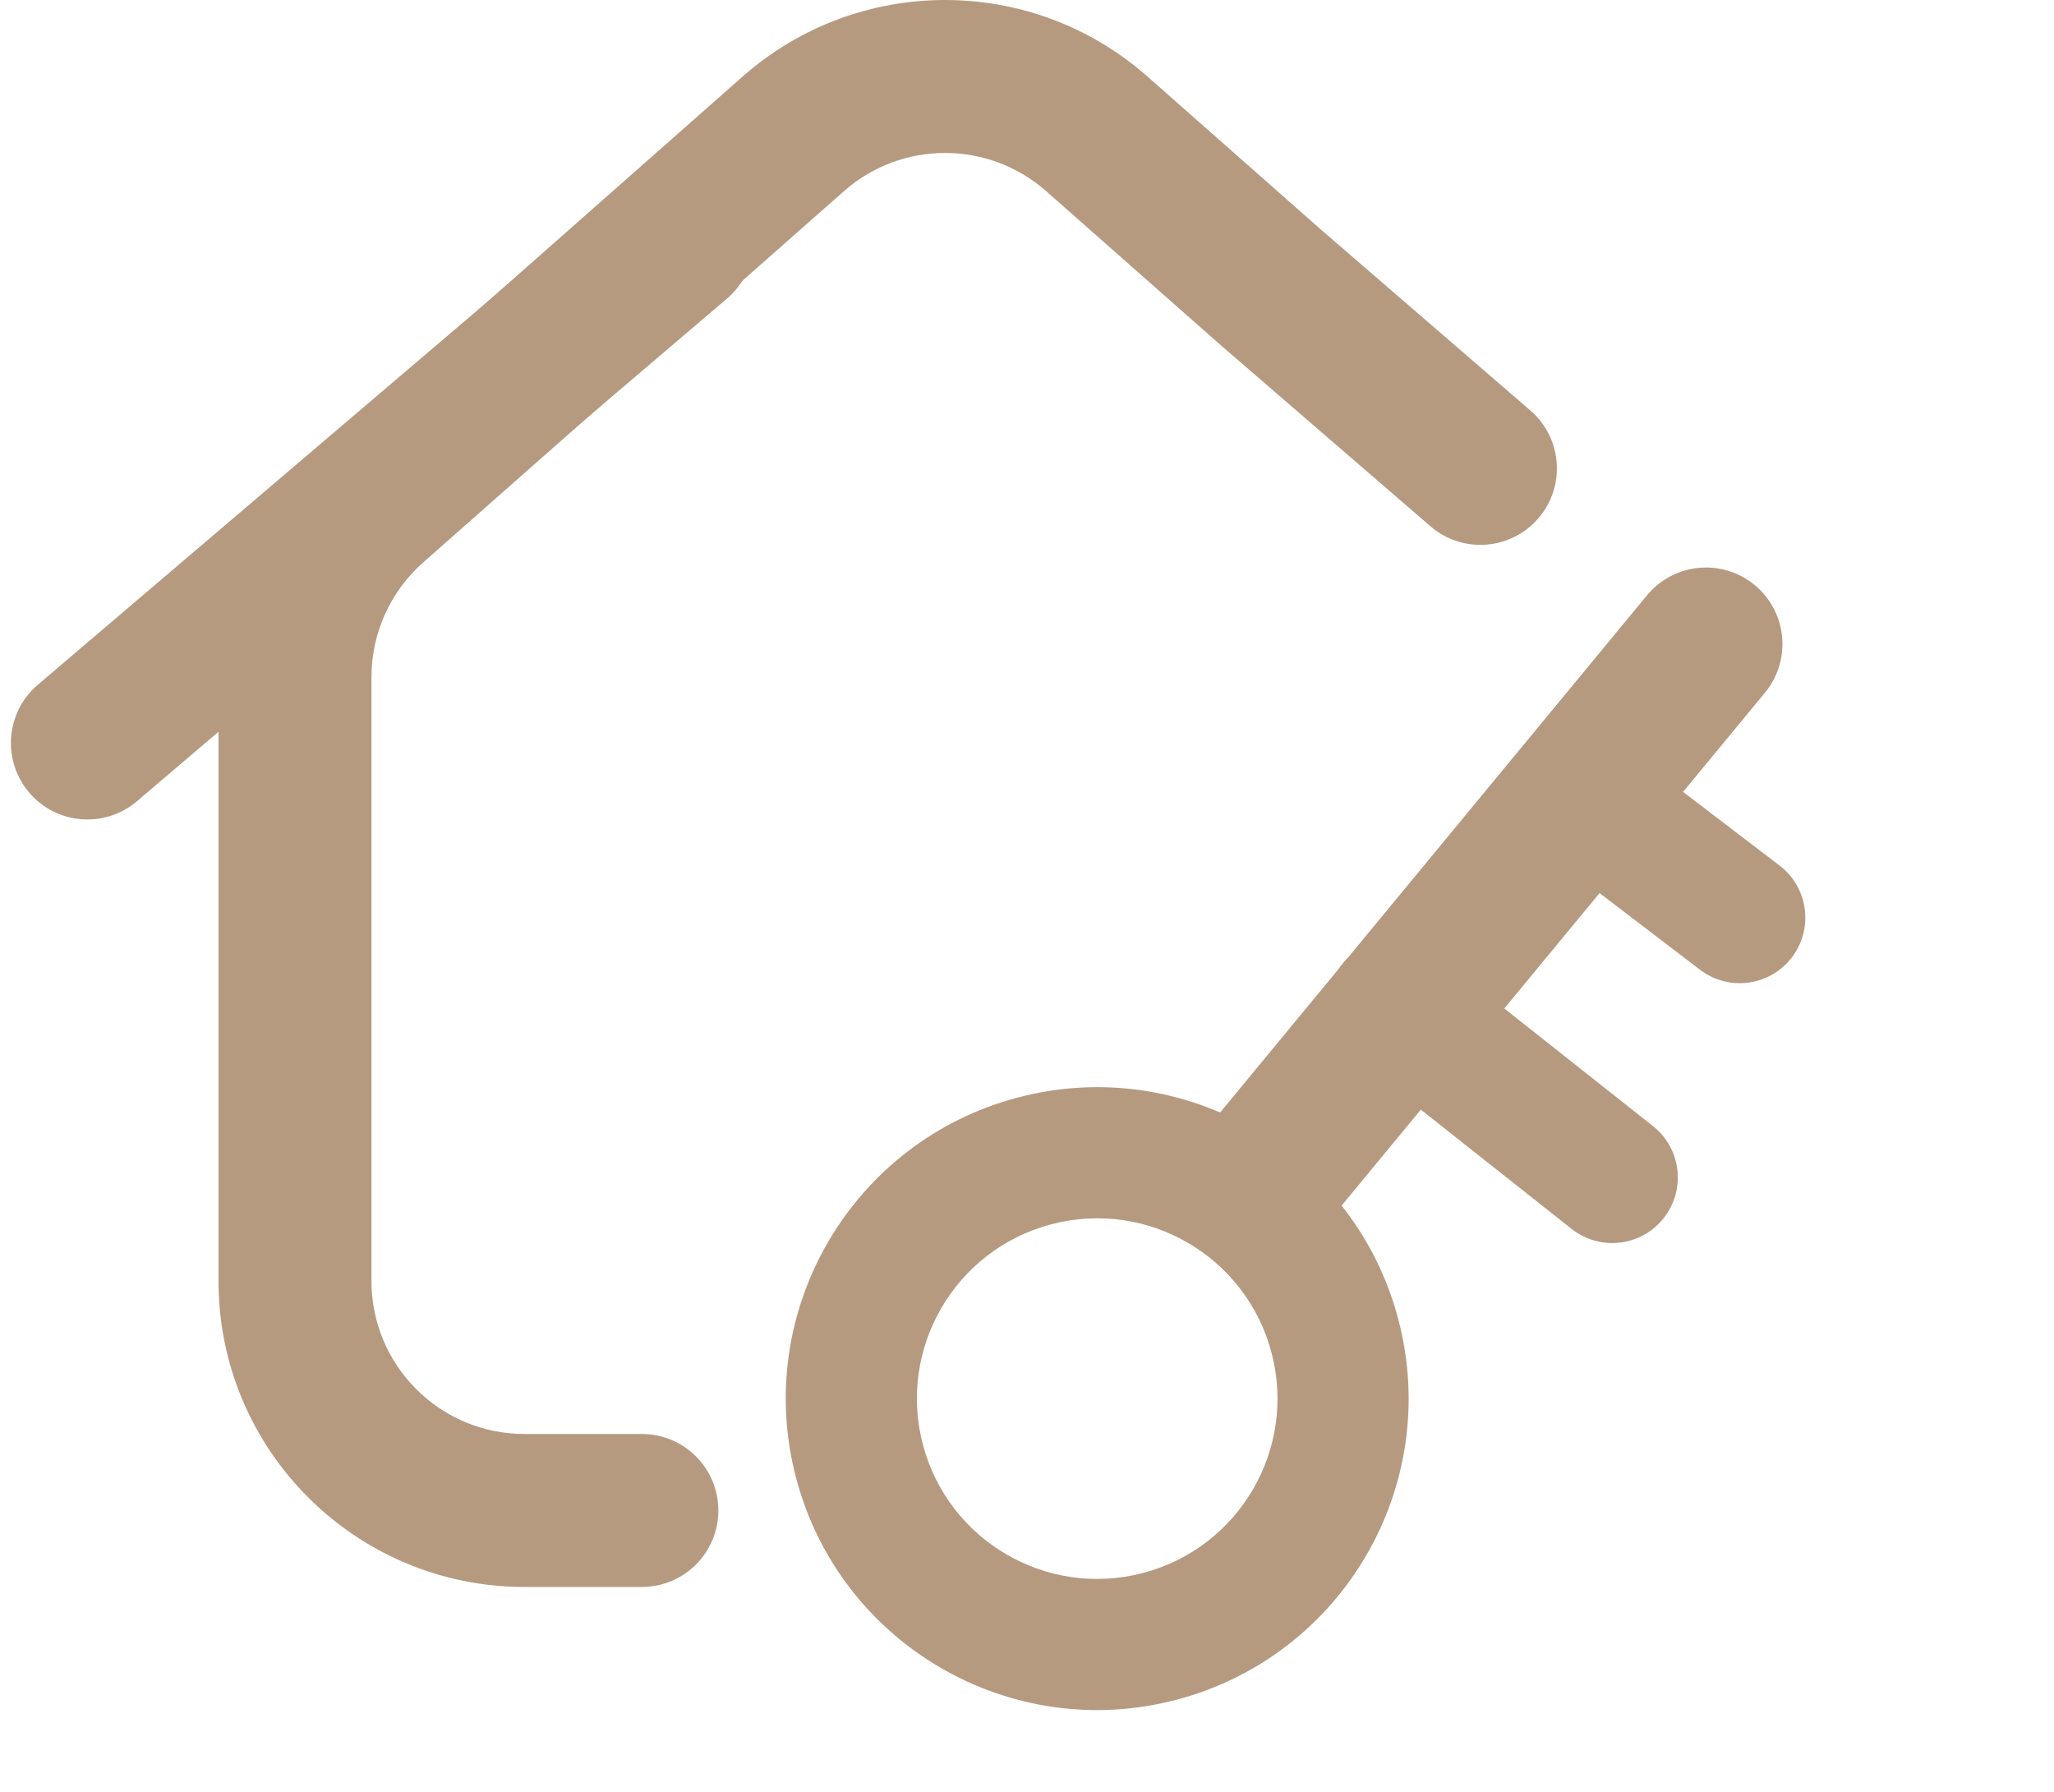 <svg width="94" height="82" viewBox="0 0 94 82" fill="none" xmlns="http://www.w3.org/2000/svg">
<path fill-rule="evenodd" clip-rule="evenodd" d="M47.881 8.751C45.235 6.416 41.265 6.416 38.619 8.751L19.369 25.736C17.863 27.065 17 28.977 17 30.985V58.622C17 62.488 20.134 65.622 24 65.622H29.375C31.308 65.622 32.875 67.189 32.875 69.122C32.875 71.055 31.308 72.622 29.375 72.622H24C16.268 72.622 10 66.354 10 58.622V30.985C10 26.968 11.725 23.145 14.737 20.488L33.987 3.502C39.28 -1.167 47.22 -1.167 52.513 3.502L60.427 10.485L70.038 18.786C71.501 20.049 71.662 22.259 70.399 23.722C69.135 25.185 66.925 25.347 65.462 24.083L55.823 15.759L47.881 8.751Z" fill="#B69A80"/>
<path fill-rule="evenodd" clip-rule="evenodd" d="M56.116 56.071C54.625 54.841 54.414 52.635 55.645 51.144L75.374 27.243C76.604 25.752 78.81 25.541 80.301 26.772C81.791 28.003 82.002 30.209 80.772 31.699L61.043 55.6C59.812 57.091 57.606 57.302 56.116 56.071Z" fill="#B69A80"/>
<path fill-rule="evenodd" clip-rule="evenodd" d="M61.432 44.112C62.46 42.812 64.347 42.593 65.646 43.62L75.645 51.531C76.945 52.559 77.165 54.446 76.136 55.745C75.109 57.045 73.222 57.265 71.922 56.237L61.923 48.326C60.624 47.298 60.404 45.411 61.432 44.112Z" fill="#B69A80"/>
<path fill-rule="evenodd" clip-rule="evenodd" d="M70.673 35.166C71.678 33.849 73.561 33.596 74.878 34.601L81.439 39.607C82.756 40.612 83.009 42.494 82.004 43.812C80.999 45.129 79.116 45.382 77.799 44.377L71.239 39.371C69.921 38.366 69.668 36.483 70.673 35.166Z" fill="#B69A80"/>
<path fill-rule="evenodd" clip-rule="evenodd" d="M48.108 56.027C43.702 57.189 41.073 61.703 42.236 66.109C43.398 70.514 47.912 73.143 52.318 71.981C56.723 70.818 59.352 66.305 58.19 61.899C57.027 57.493 52.514 54.864 48.108 56.027ZM36.434 67.639C34.426 60.03 38.968 52.233 46.577 50.225C54.187 48.218 61.983 52.759 63.991 60.368C65.999 67.978 61.458 75.774 53.848 77.782C46.239 79.79 38.442 75.249 36.434 67.639Z" fill="#B69A80"/>
<path fill-rule="evenodd" clip-rule="evenodd" d="M33.664 8.73C34.918 10.202 34.741 12.411 33.27 13.664L6.27 36.664C4.798 37.918 2.589 37.741 1.336 36.27C0.082 34.798 0.259 32.589 1.73 31.336L28.73 8.336C30.202 7.082 32.411 7.259 33.664 8.73Z" fill="#B69A80"/>
</svg>
